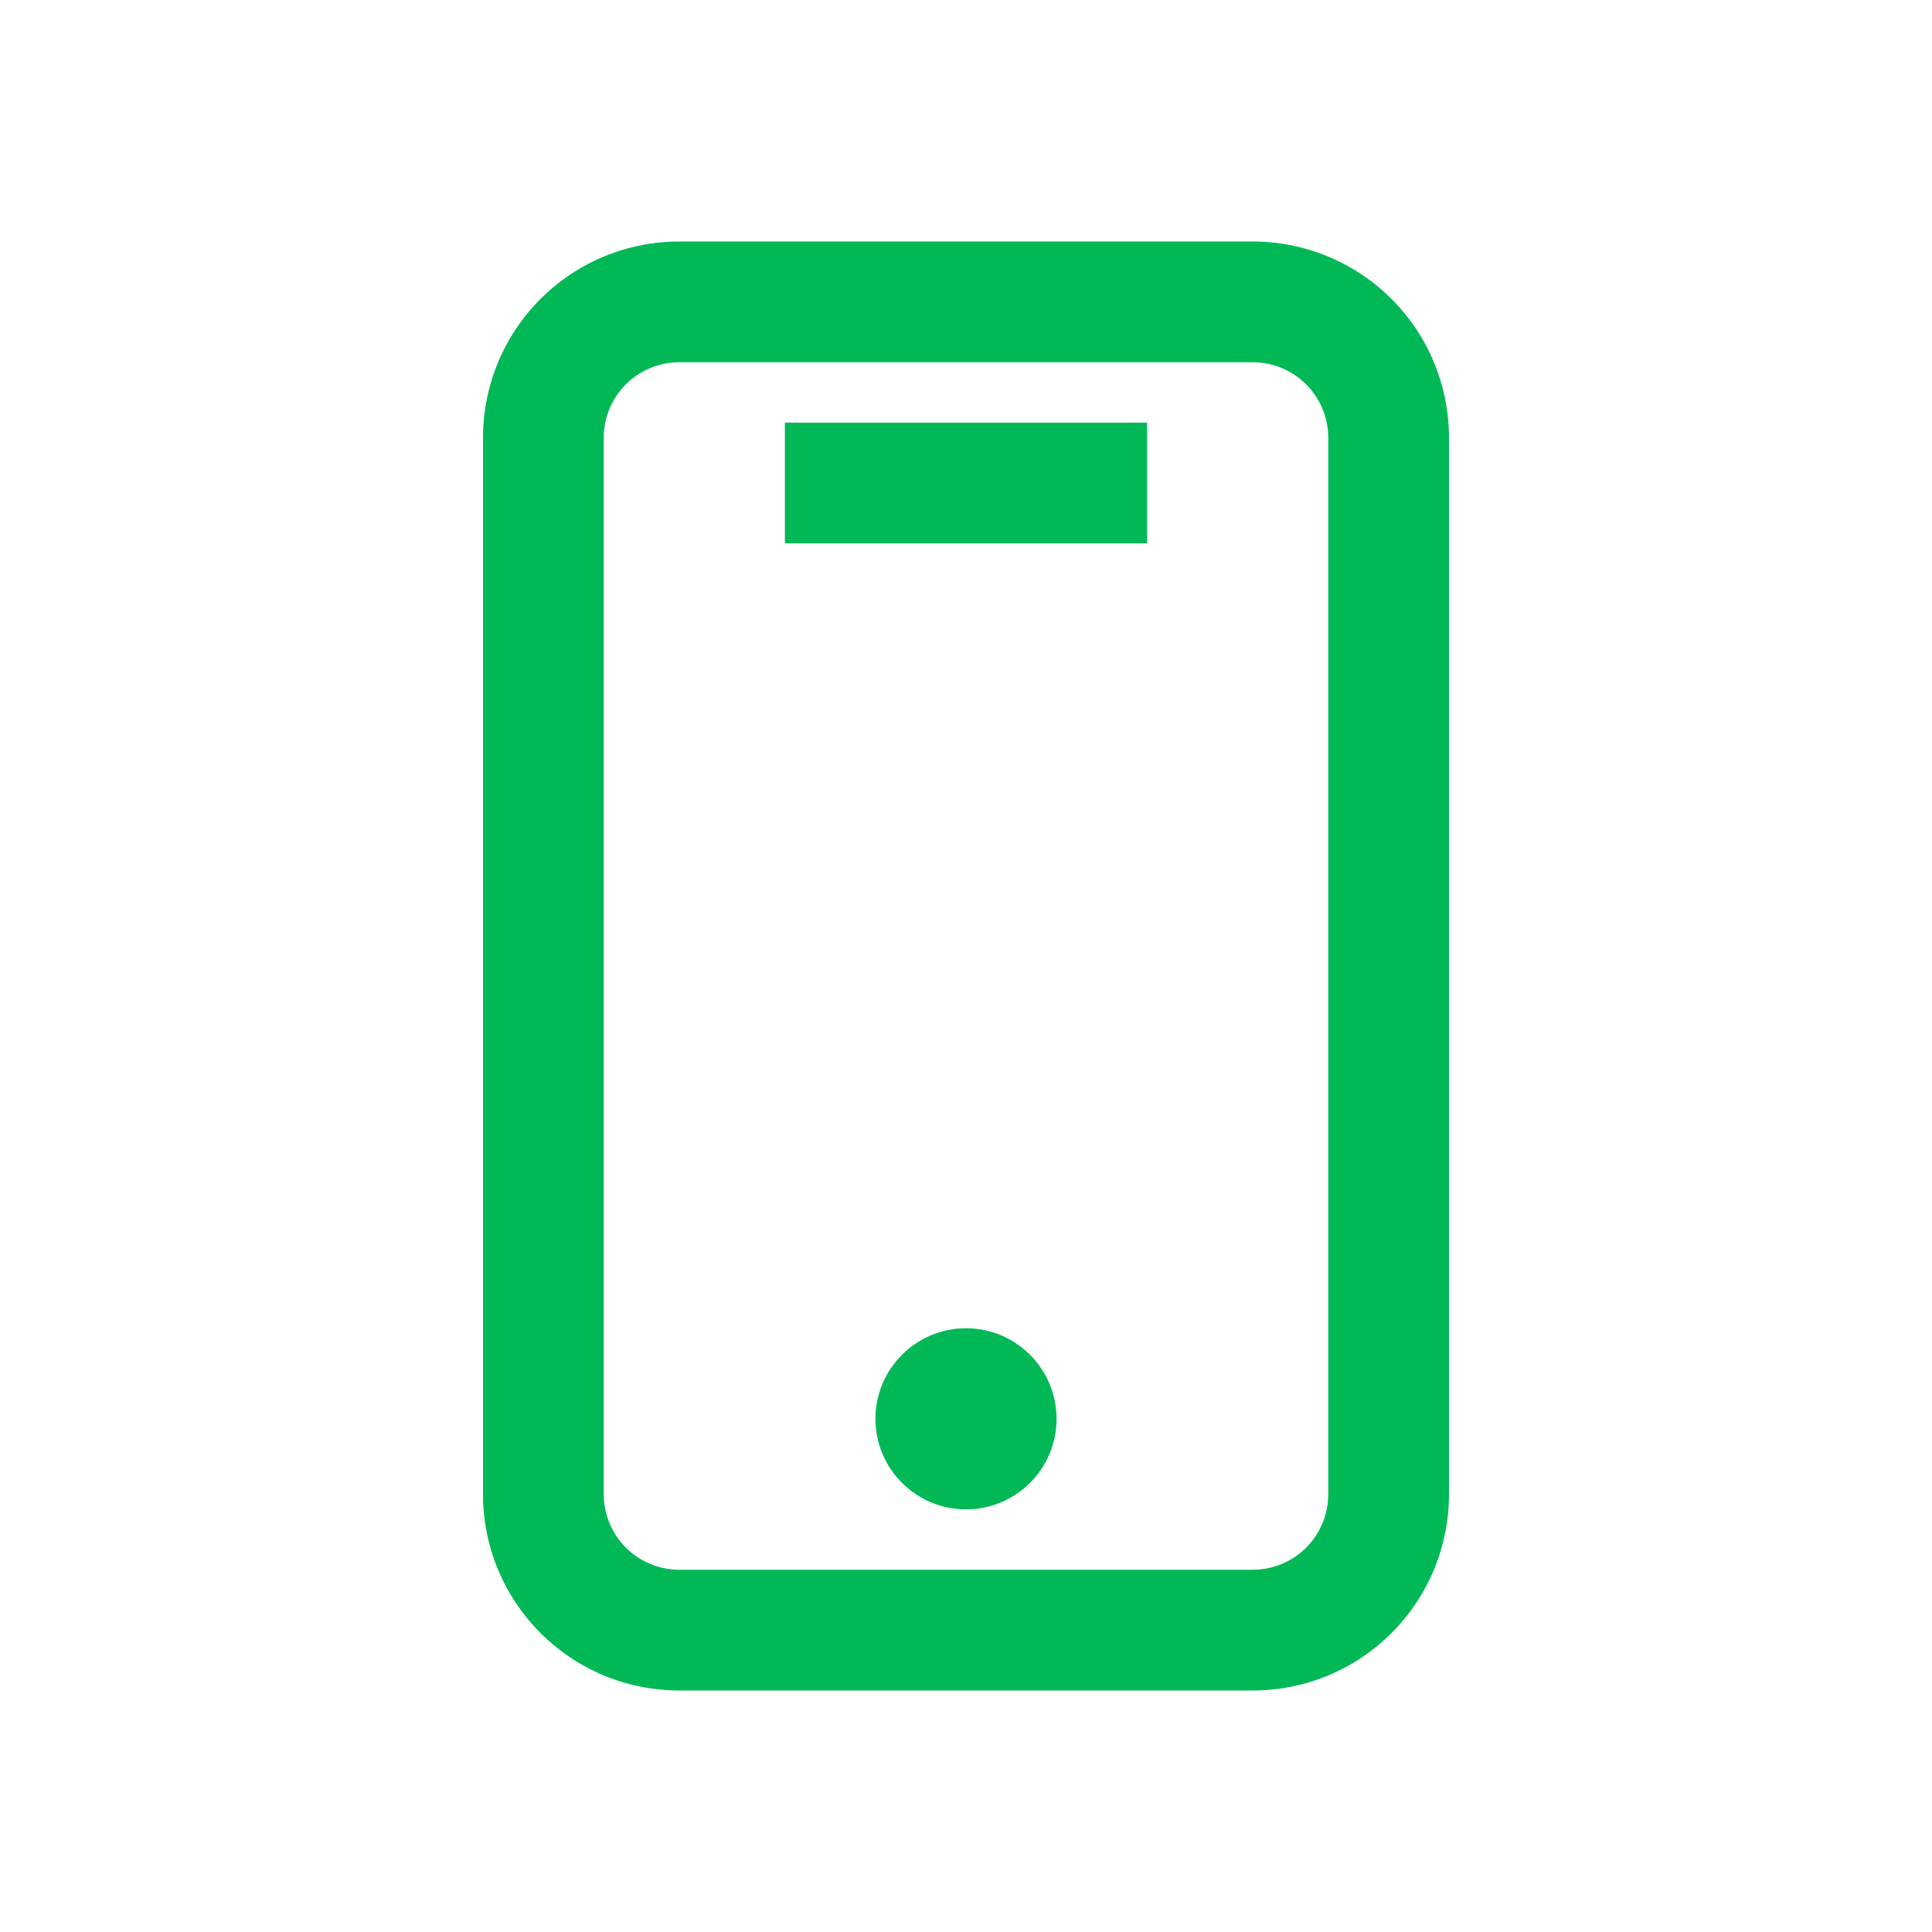 <svg width="32" height="32" viewBox="0 0 32 32" fill="none" xmlns="http://www.w3.org/2000/svg">
<path d="M20.75 28C21.177 28 21.599 27.916 21.994 27.753C22.388 27.589 22.746 27.35 23.048 27.048C23.35 26.746 23.589 26.388 23.753 25.994C23.916 25.599 24 25.177 24 24.75V7.25C24 6.388 23.658 5.561 23.048 4.952C22.439 4.342 21.612 4 20.75 4H11.25C10.388 4 9.561 4.342 8.952 4.952C8.342 5.561 8 6.388 8 7.25V24.75C8 25.177 8.084 25.599 8.247 25.994C8.411 26.388 8.65 26.746 8.952 27.048C9.254 27.35 9.612 27.589 10.006 27.753C10.401 27.916 10.823 28 11.25 28H20.75ZM10 24.75V7.25C10 6.918 10.132 6.601 10.366 6.366C10.601 6.132 10.918 6 11.25 6H20.75C21.081 6 21.399 6.132 21.634 6.366C21.868 6.601 22 6.918 22 7.25V24.75C22 25.081 21.868 25.399 21.634 25.634C21.399 25.868 21.081 26 20.75 26H11.25C10.918 26 10.601 25.868 10.366 25.634C10.132 25.399 10 25.081 10 24.75Z" fill="#00B956"/>
<path d="M19 7H13V9H19V7Z" fill="#00B956"/>
<path d="M16 25C16.828 25 17.5 24.328 17.5 23.5C17.5 22.672 16.828 22 16 22C15.172 22 14.5 22.672 14.5 23.5C14.5 24.328 15.172 25 16 25Z" fill="#00B956"/>
</svg>
